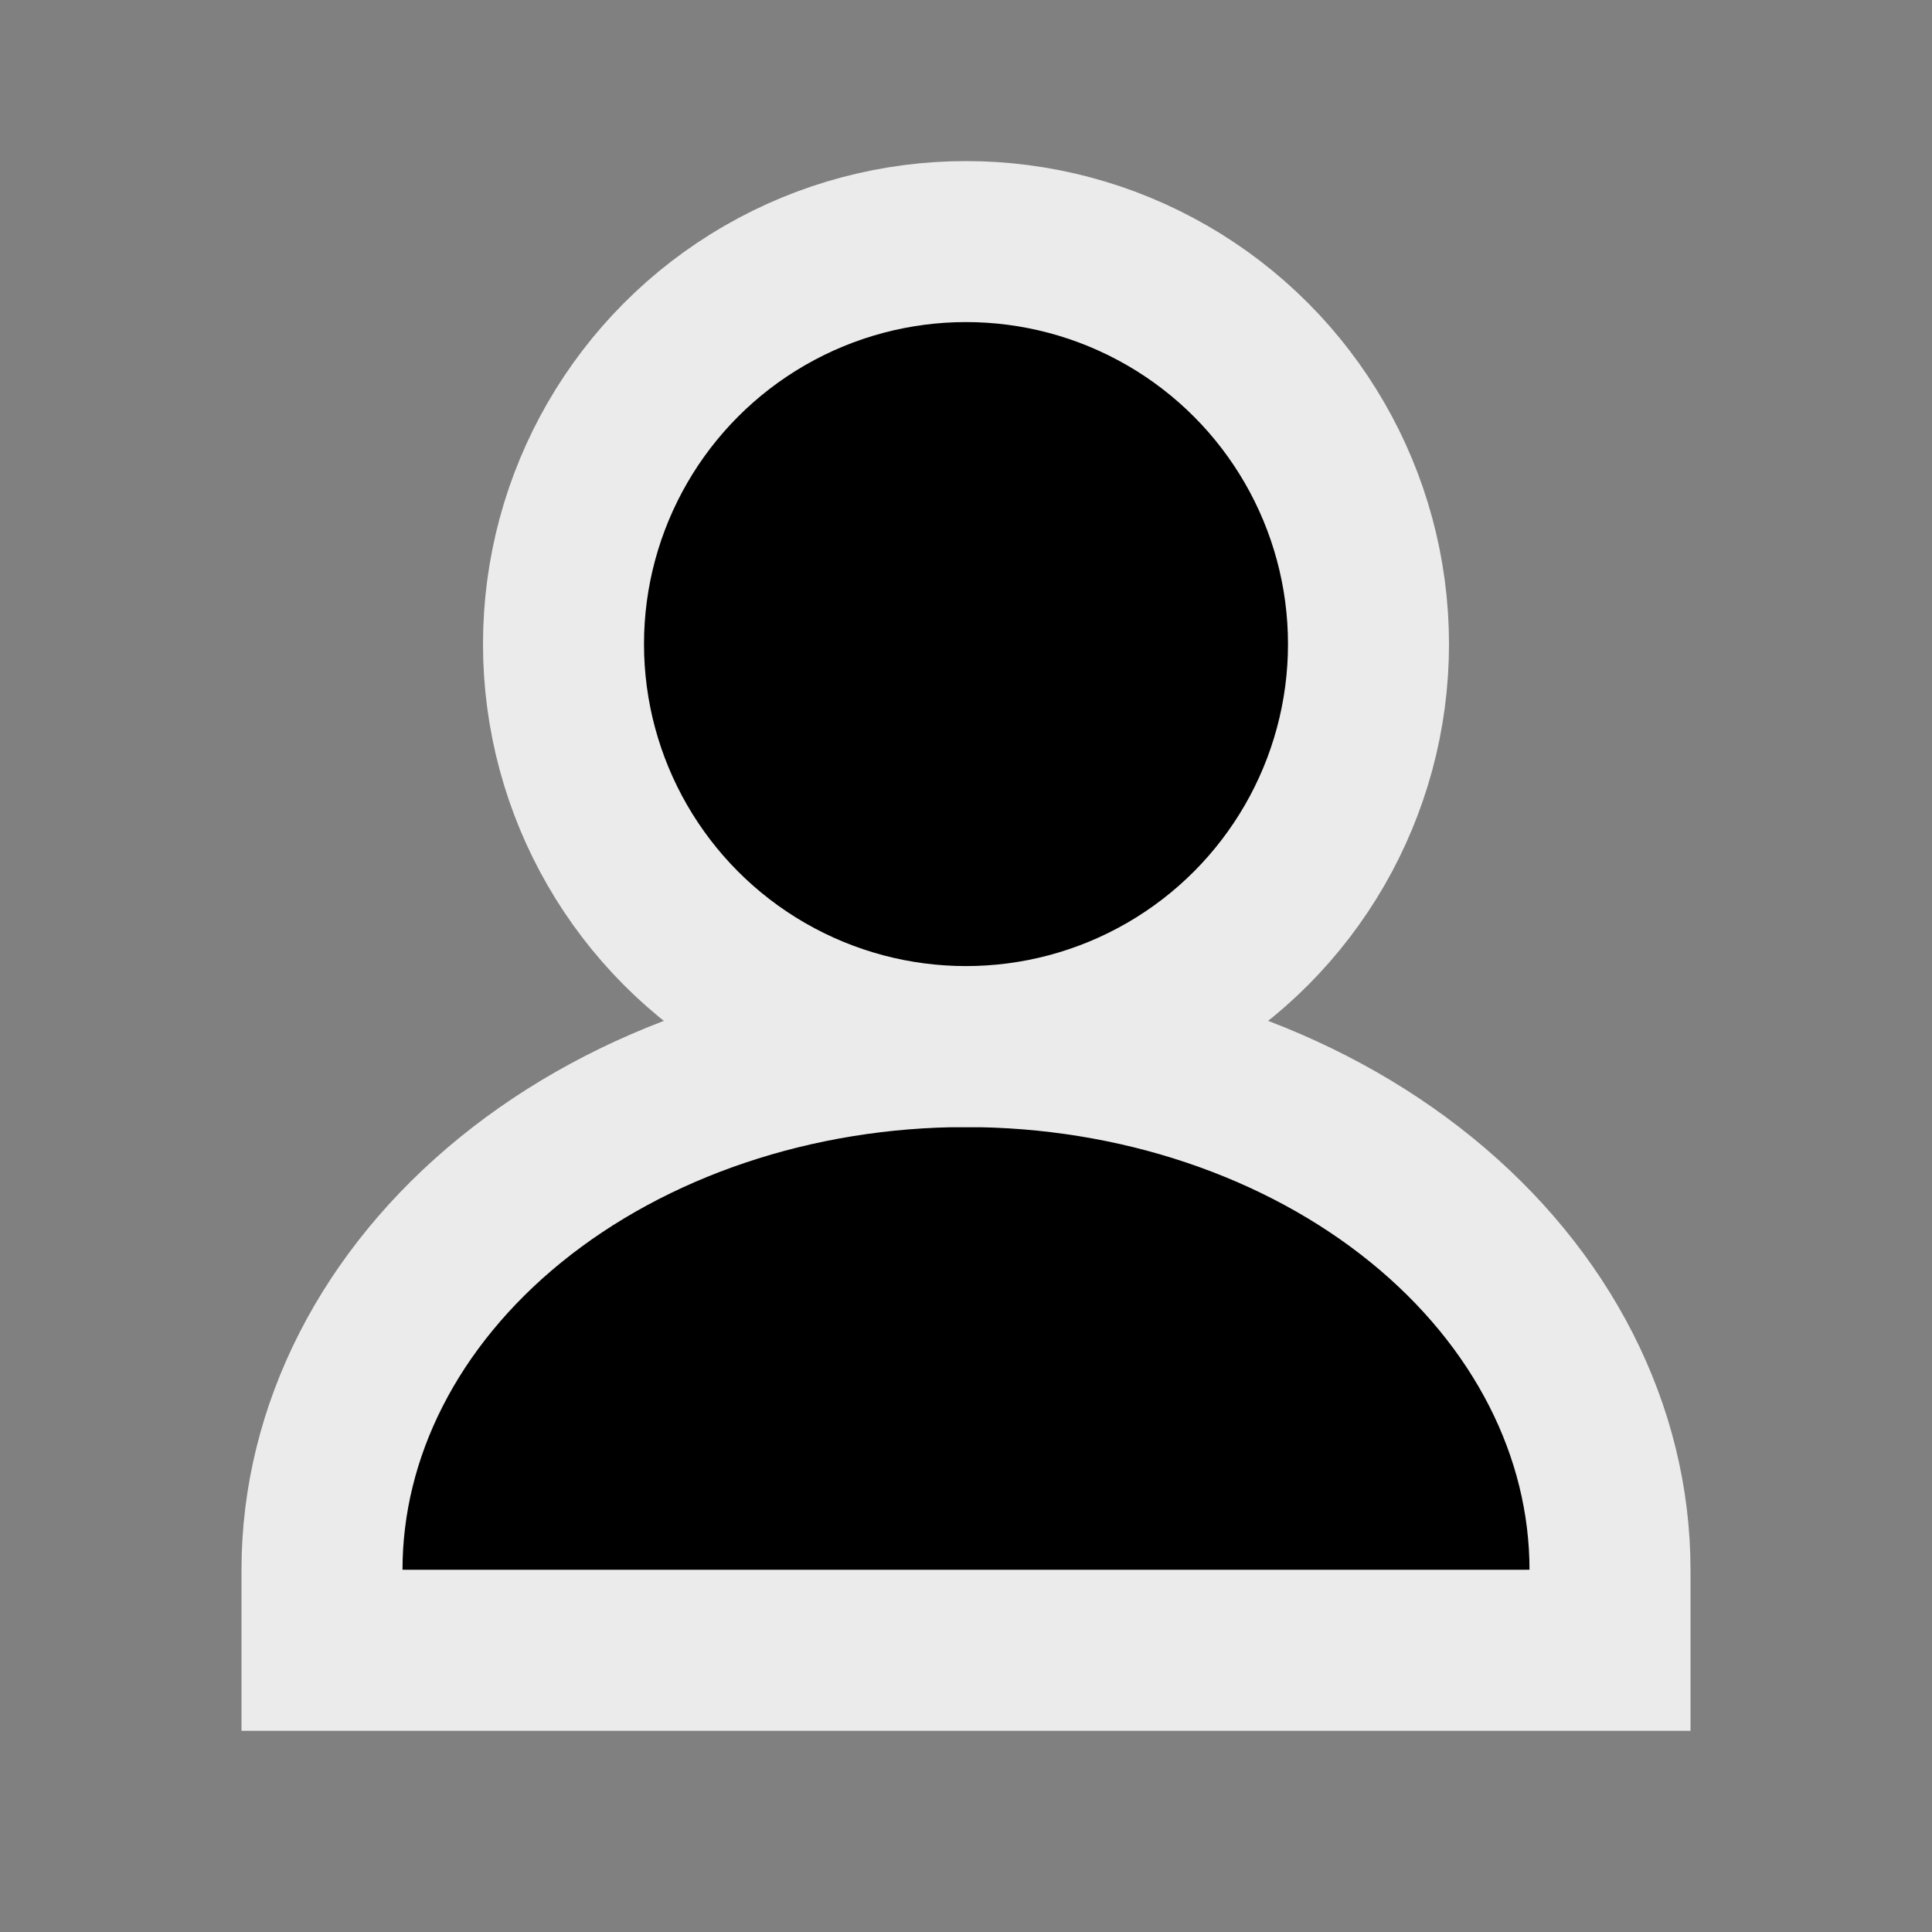 <svg xmlns="http://www.w3.org/2000/svg" width="48" height="48" fill="currentColor" viewBox="0 0 48 48">
  <rect x="0" y="0" width="48" height="48" fill="#808080" stroke="none"/>
  <path d="M24 28.002c9.225 0 13.934 6.158 14 10.901a.1.1 0 0 1-.1.1H10.1a.098.098 0 0 1-.1-.1c.066-4.743 4.775-10.9 14-10.9Z"/>
  <path stroke="#EBEBEB" stroke-width="4" d="M40 39.002c0-3.447-1.686-6.754-4.686-9.192-3-2.438-7.07-3.808-11.314-3.808s-8.313 1.37-11.314 3.808C9.686 32.248 8 35.555 8 39.002m-2 2h36"/>
  <circle cx="24" cy="16.002" r="10"/>
  <circle cx="24" cy="16.002" r="10" stroke="#EBEBEB" stroke-width="4"/>
</svg>
